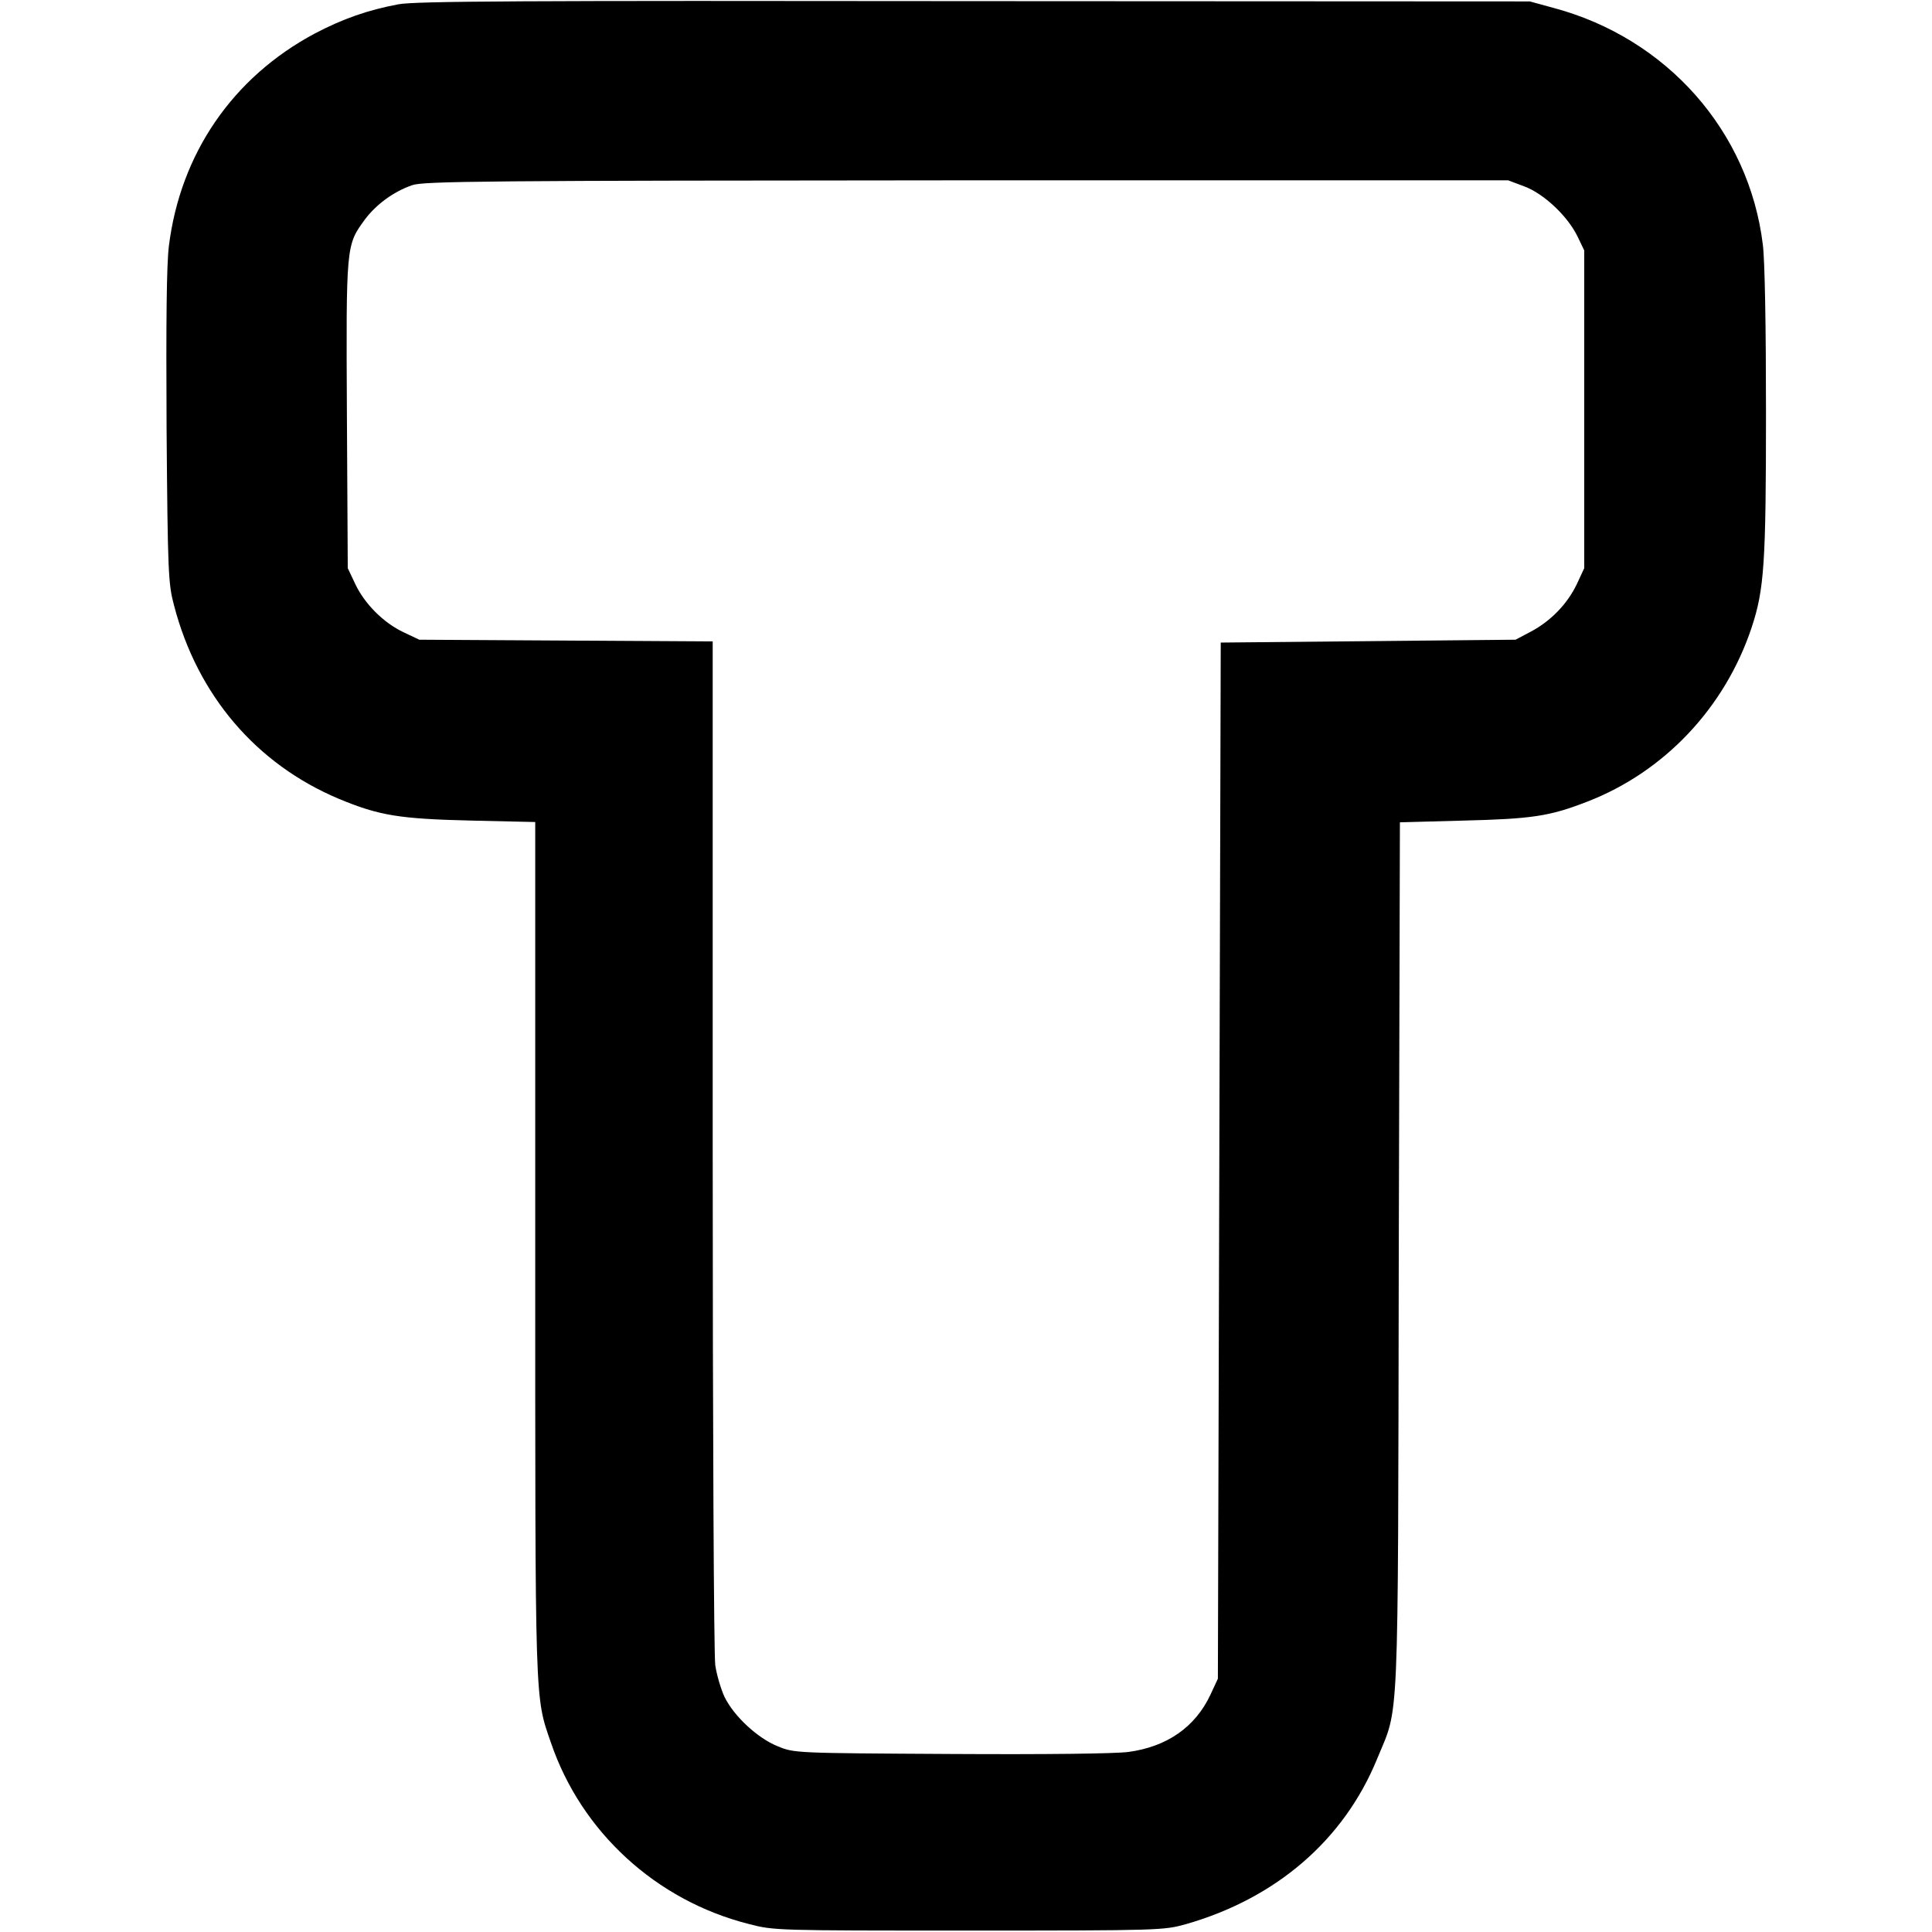 <?xml version="1.0" standalone="no"?>
<!DOCTYPE svg PUBLIC "-//W3C//DTD SVG 20010904//EN"
 "http://www.w3.org/TR/2001/REC-SVG-20010904/DTD/svg10.dtd">
<svg version="1.0" xmlns="http://www.w3.org/2000/svg"
 width="675pt" height="675pt" viewBox="0 0 675 675"
 preserveAspectRatio="xMidYMid meet">
<g transform="translate(0,675) scale(0.1,-0.1)"
fill="#000000" stroke="none">
<path d="M1392 6735 c-107 -20 -195 -51 -292 -102 -287 -153 -470 -420 -510
-743 -8 -66 -10 -257 -8 -635 4 -509 6 -545 26 -620 82 -315 288 -555 576
-676 142 -59 212 -70 464 -76 l222 -5 0 -1488 c0 -1613 -2 -1564 55 -1729 106
-311 367 -551 691 -633 88 -23 95 -23 769 -23 668 0 681 1 757 22 316 90 553
294 669 577 78 191 73 61 76 1757 l4 1516 222 6 c240 6 301 15 432 66 270 104
482 329 575 609 44 133 50 225 50 752 0 298 -4 531 -11 585 -48 396 -335 721
-730 827 l-84 23 -1940 1 c-1590 2 -1953 0 -2013 -11z m3933 -636 c68 -25 151
-103 186 -174 l24 -50 0 -555 0 -555 -26 -56 c-33 -69 -91 -129 -161 -166
l-53 -28 -515 -5 -515 -5 -5 -1810 -5 -1810 -26 -56 c-53 -113 -152 -182 -287
-200 -48 -6 -281 -9 -622 -7 -543 3 -545 3 -603 27 -70 28 -153 105 -186 173
-12 26 -27 76 -32 110 -5 36 -9 819 -9 1820 l0 1757 -512 3 -513 3 -55 26
c-70 33 -136 99 -169 169 l-26 55 -3 534 c-3 594 -3 594 62 683 40 54 102 99
166 121 40 14 243 16 1937 17 l1892 0 56 -21z"/>
</g>
</svg>
